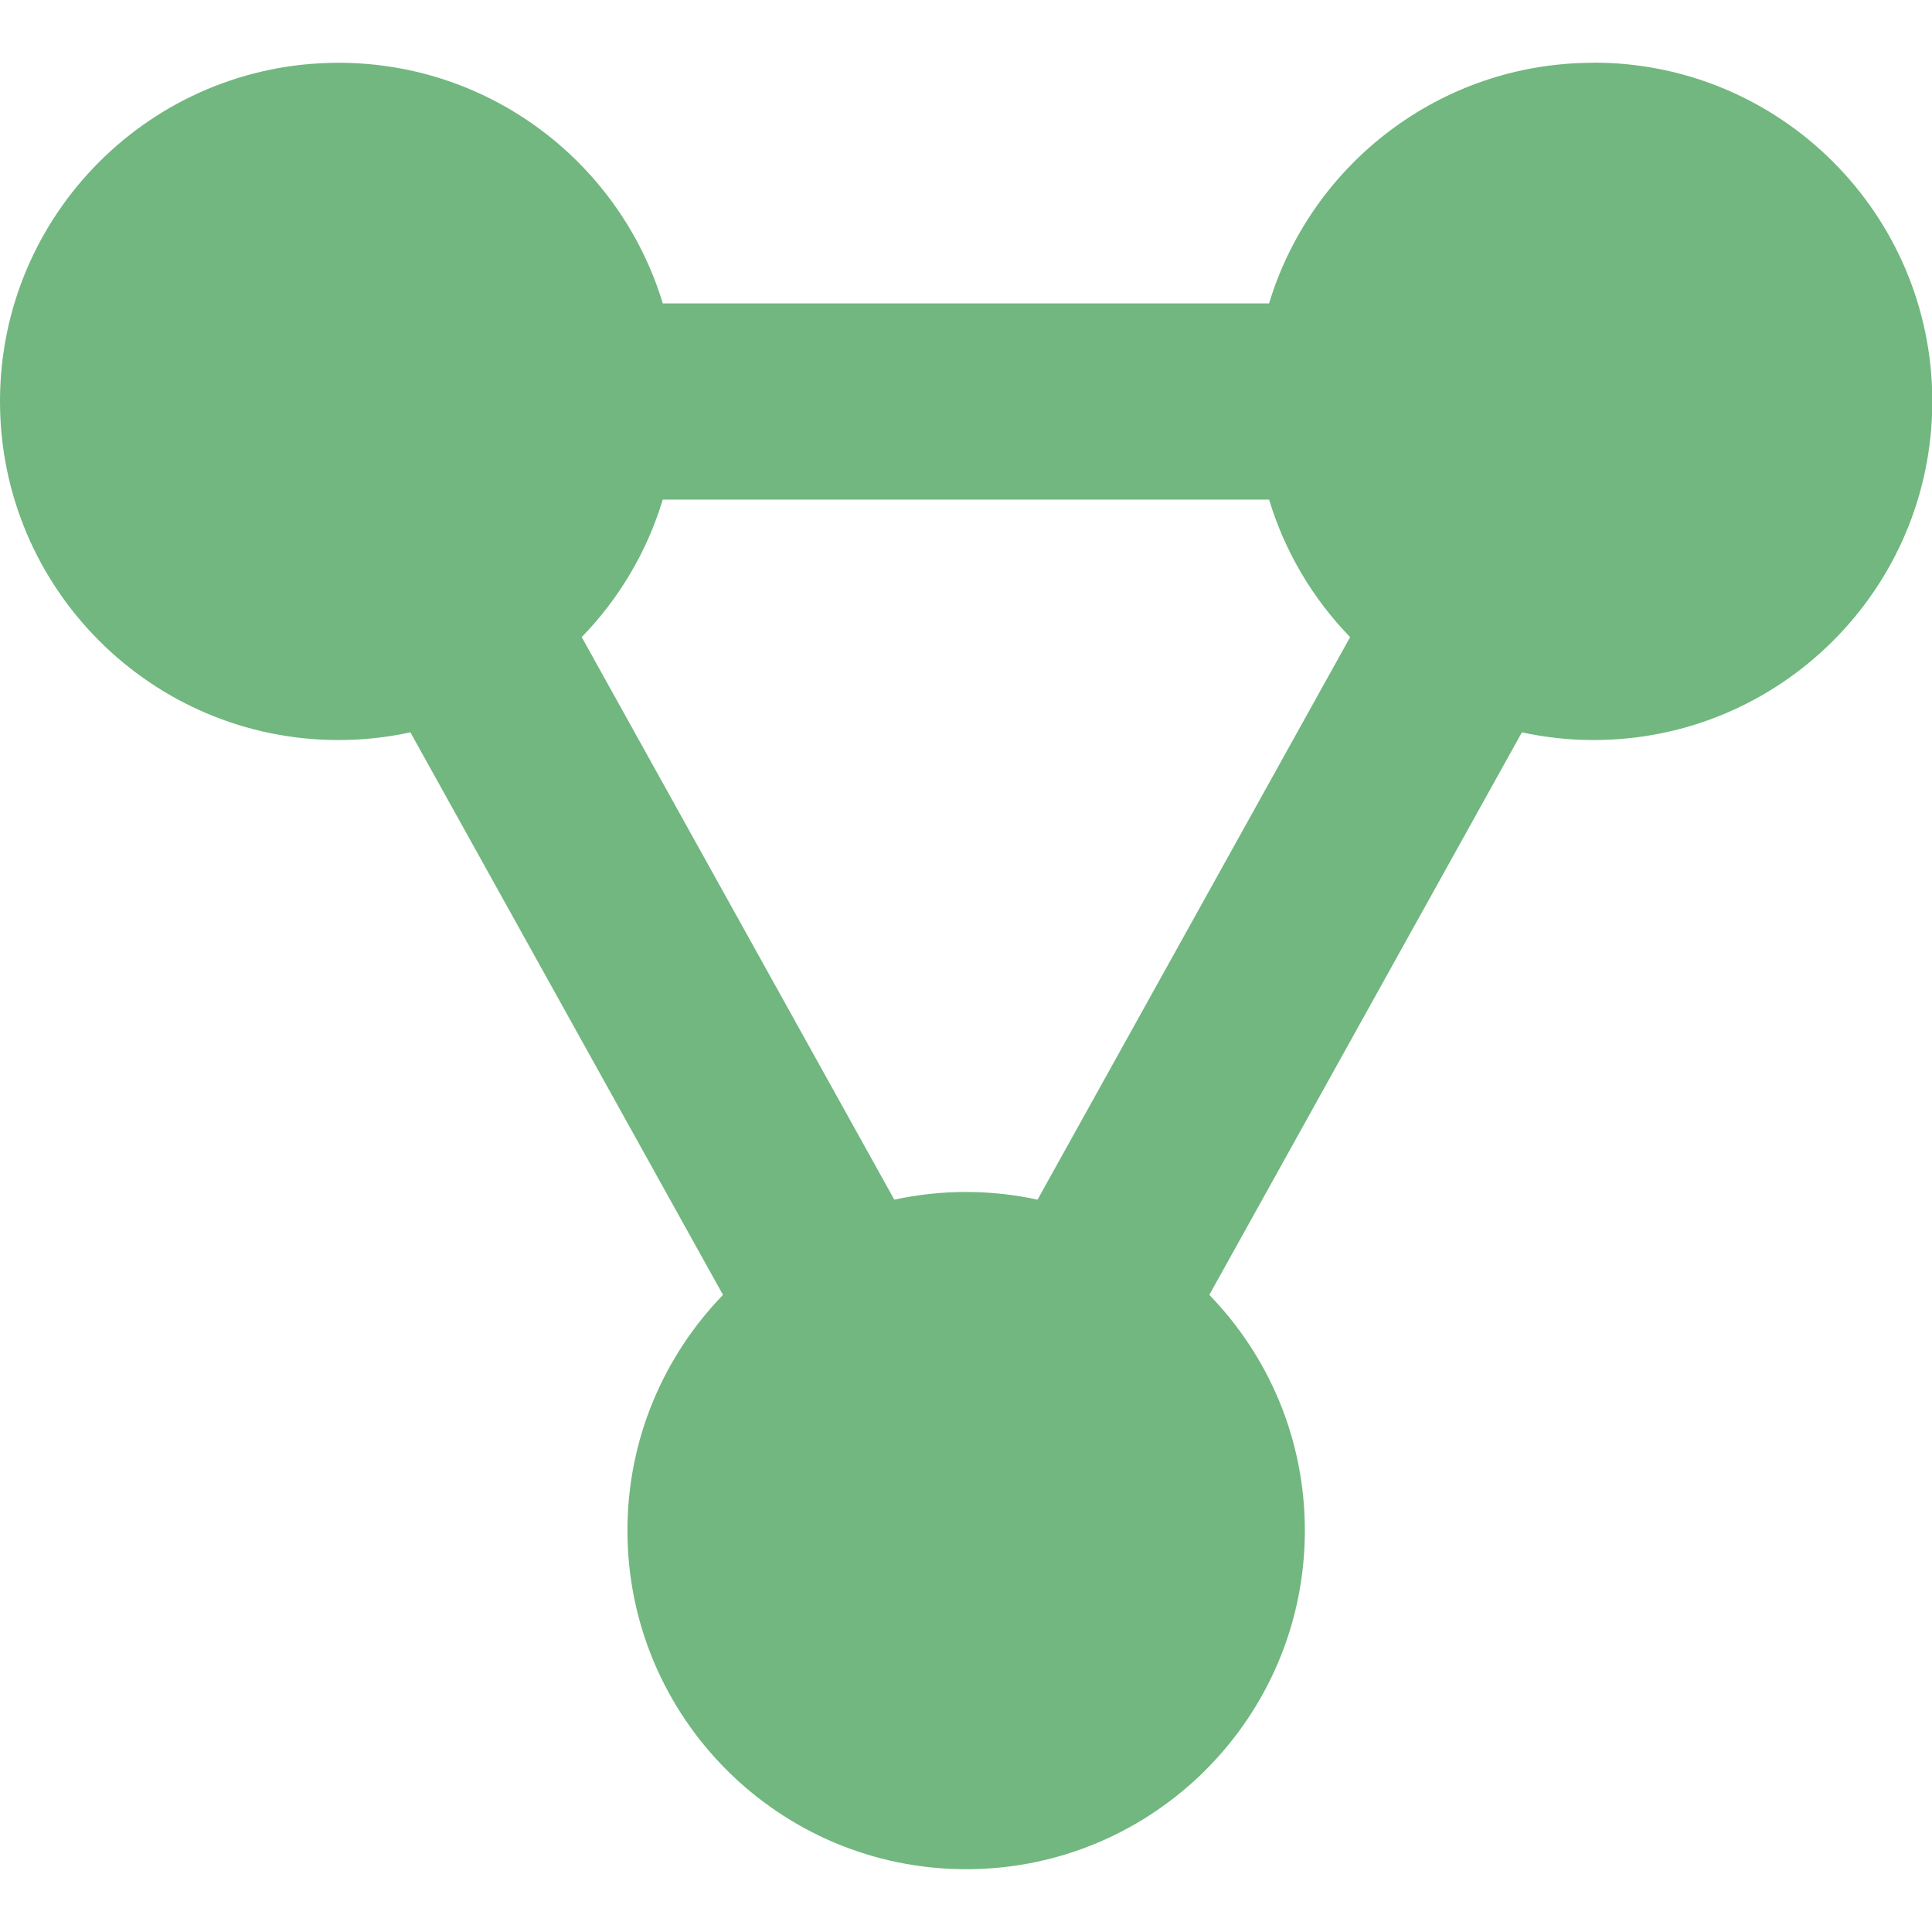<?xml version="1.0" encoding="UTF-8"?><svg id="Layer_1" xmlns="http://www.w3.org/2000/svg" viewBox="0 0 128 128"><defs><style>.cls-1{fill:#71b77f;}</style></defs><g id="communities"><path class="cls-1" d="M105.56,4.16h0c-10.13,0-18.69,6.72-21.48,15.94h-40.17c-2.79-9.22-11.35-15.94-21.48-15.94h0C10.05,4.16,0,14.2,0,26.59s10.05,22.44,22.44,22.44h0c1.63,0,3.22-.18,4.75-.51l20.71,37.27c-3.91,4.04-6.33,9.54-6.33,15.61h0c0,12.39,10.05,22.44,22.44,22.44s22.44-10.05,22.44-22.44h0c0-6.07-2.41-11.57-6.33-15.61l20.71-37.27c1.53.33,3.12.51,4.75.51h0c12.39,0,22.44-10.05,22.44-22.44s-10.05-22.44-22.44-22.44ZM64,78.97c-1.63,0-3.22.18-4.75.51l-20.71-37.27c2.46-2.53,4.32-5.64,5.37-9.11h40.17c1.05,3.47,2.91,6.58,5.37,9.11l-20.71,37.27c-1.53-.33-3.12-.51-4.75-.51Z"/></g></svg>